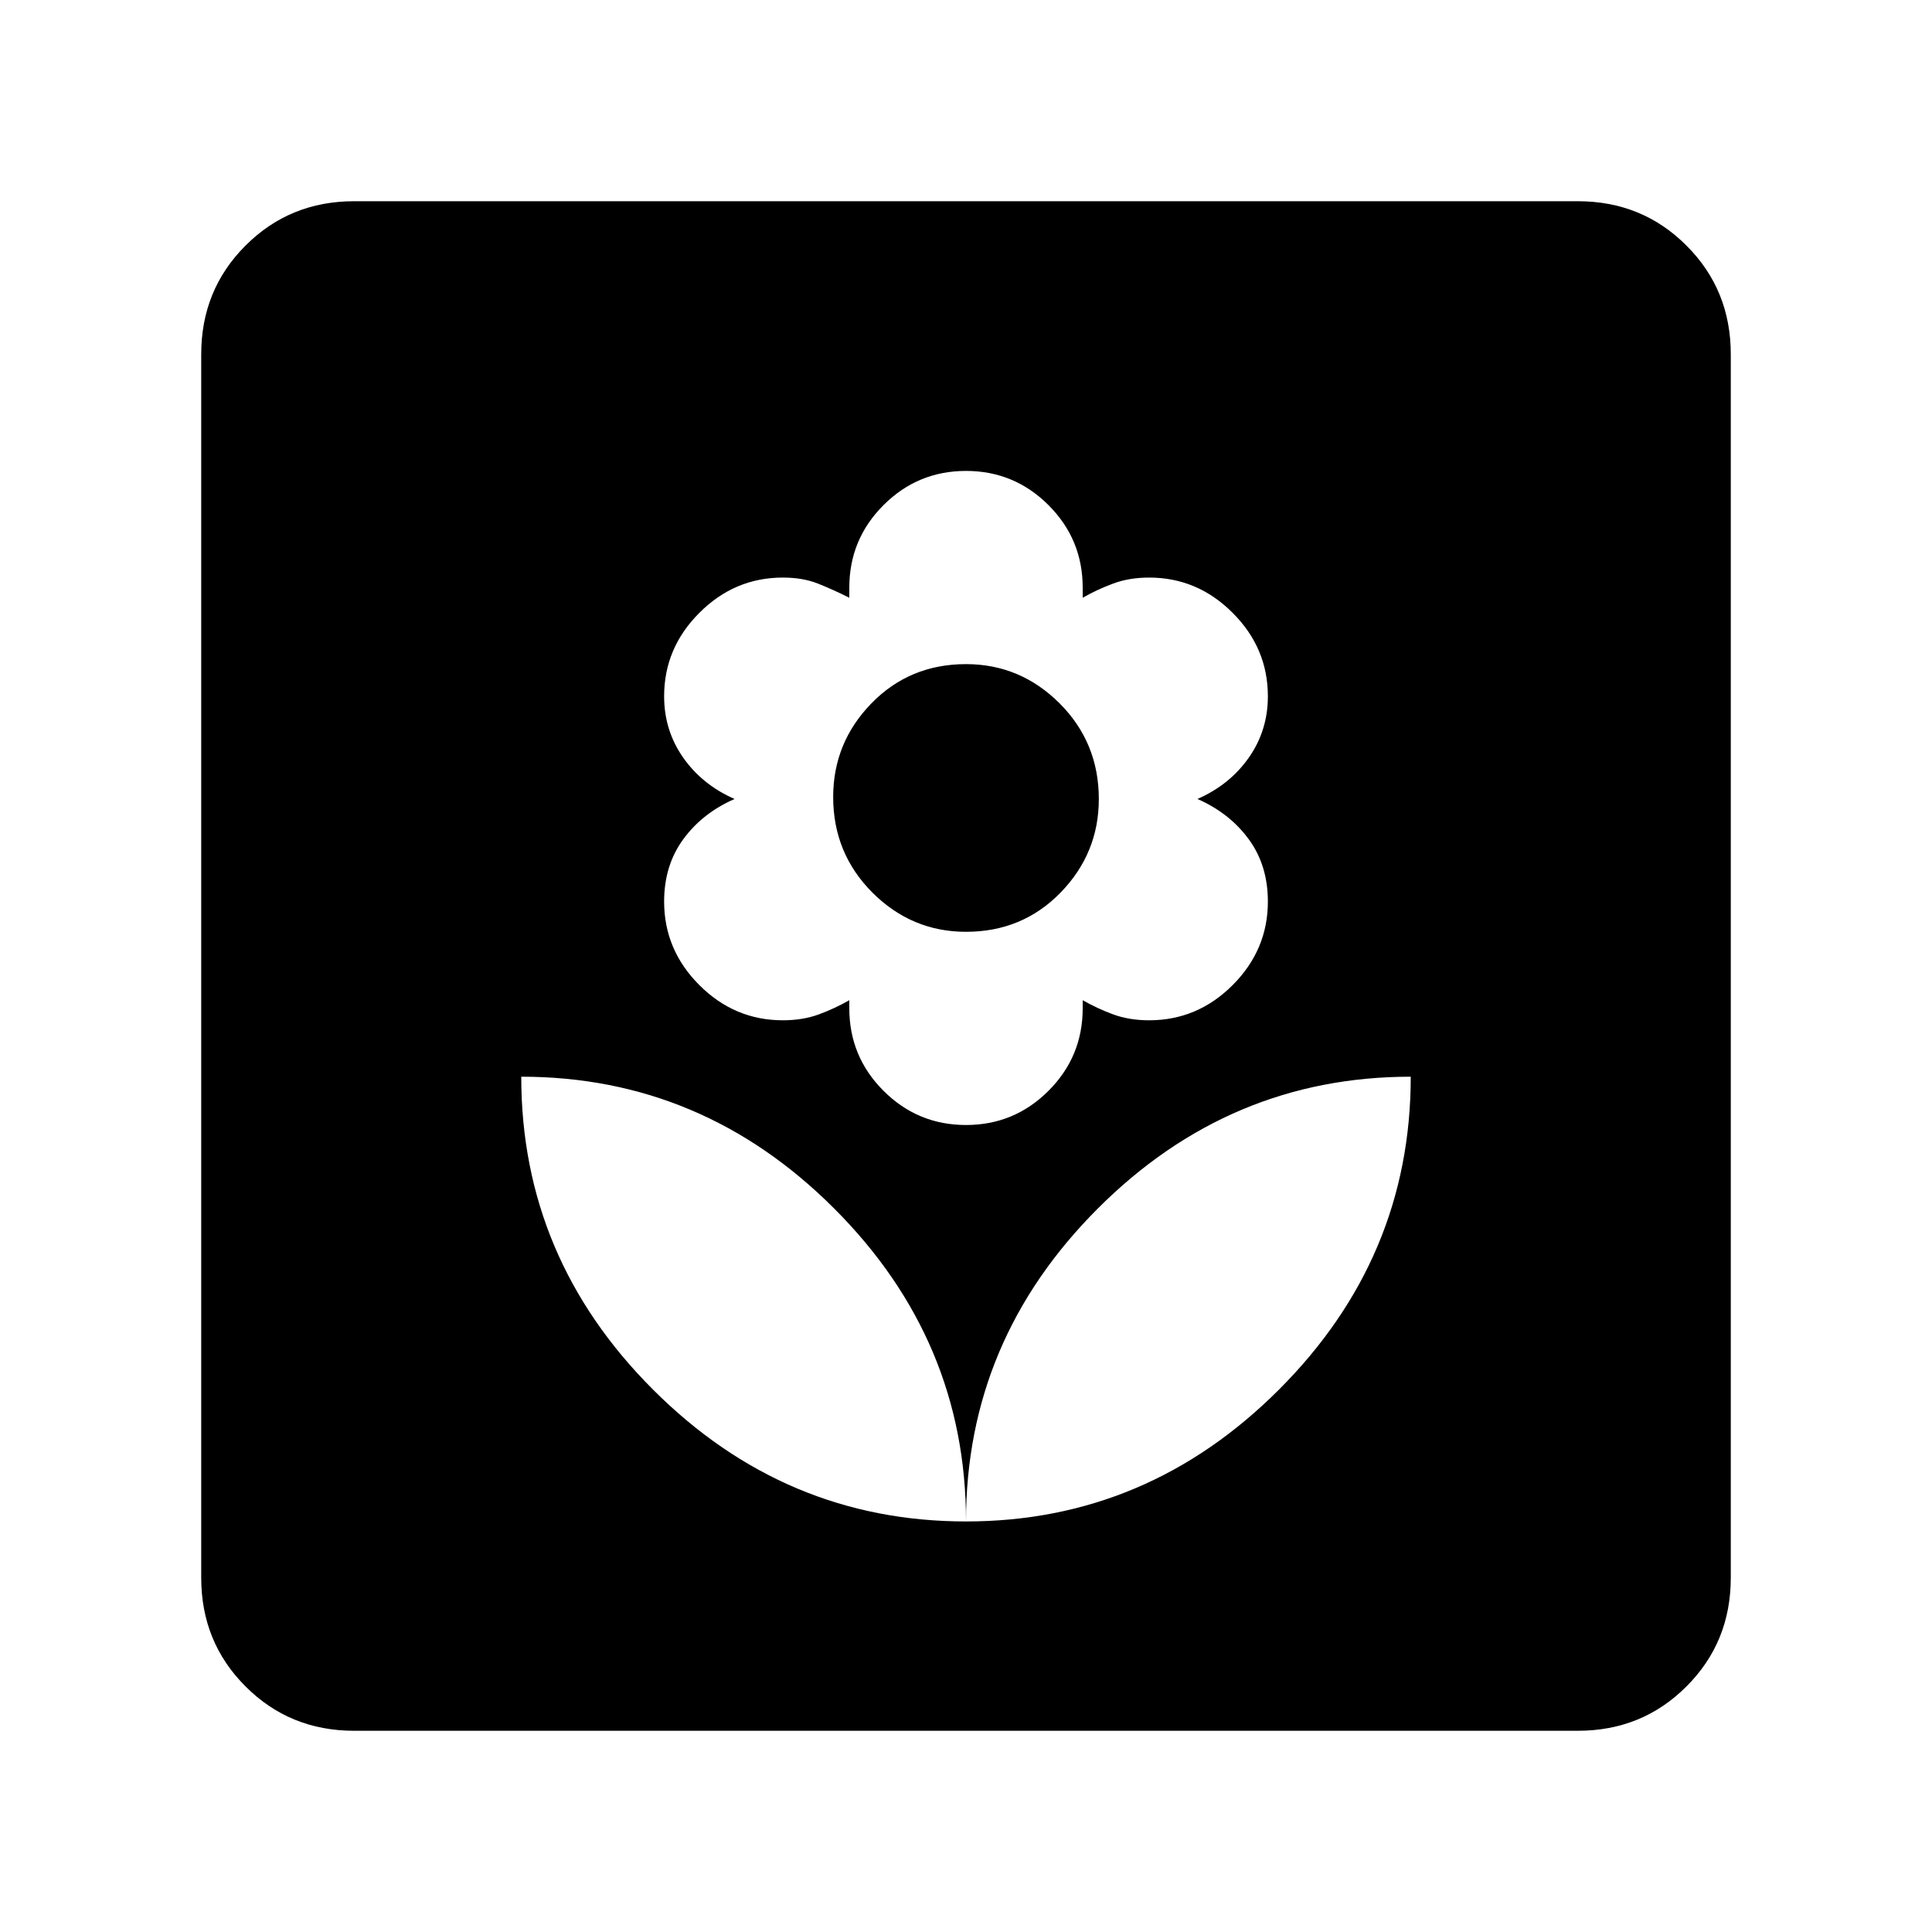 <svg xmlns="http://www.w3.org/2000/svg" height="20" width="20"><path d="M10 15.75Q11.875 15.75 13.24 14.385Q14.604 13.021 14.604 11.146Q12.729 11.146 11.365 12.51Q10 13.875 10 15.75ZM10 15.75Q10 13.875 8.635 12.51Q7.271 11.146 5.396 11.146Q5.396 13.021 6.76 14.385Q8.125 15.75 10 15.75ZM10 11.646Q10.5 11.646 10.854 11.292Q11.208 10.938 11.208 10.438V10.354Q11.354 10.438 11.521 10.5Q11.688 10.562 11.896 10.562Q12.396 10.562 12.76 10.198Q13.125 9.833 13.125 9.333Q13.125 8.958 12.927 8.688Q12.729 8.417 12.396 8.271Q12.729 8.125 12.927 7.844Q13.125 7.562 13.125 7.208Q13.125 6.708 12.76 6.344Q12.396 5.979 11.896 5.979Q11.688 5.979 11.521 6.042Q11.354 6.104 11.208 6.188V6.083Q11.208 5.583 10.854 5.229Q10.5 4.875 10 4.875Q9.5 4.875 9.146 5.229Q8.792 5.583 8.792 6.083V6.188Q8.625 6.104 8.469 6.042Q8.312 5.979 8.104 5.979Q7.604 5.979 7.24 6.344Q6.875 6.708 6.875 7.208Q6.875 7.562 7.073 7.844Q7.271 8.125 7.604 8.271Q7.271 8.417 7.073 8.688Q6.875 8.958 6.875 9.333Q6.875 9.833 7.24 10.198Q7.604 10.562 8.104 10.562Q8.312 10.562 8.479 10.5Q8.646 10.438 8.792 10.354V10.438Q8.792 10.938 9.146 11.292Q9.5 11.646 10 11.646ZM10 9.646Q9.438 9.646 9.031 9.24Q8.625 8.833 8.625 8.25Q8.625 7.688 9.021 7.281Q9.417 6.875 10 6.875Q10.562 6.875 10.969 7.281Q11.375 7.688 11.375 8.271Q11.375 8.833 10.979 9.24Q10.583 9.646 10 9.646ZM3.667 17.917Q3 17.917 2.542 17.458Q2.083 17 2.083 16.333V3.667Q2.083 3 2.542 2.542Q3 2.083 3.667 2.083H16.333Q17 2.083 17.458 2.542Q17.917 3 17.917 3.667V16.333Q17.917 17 17.458 17.458Q17 17.917 16.333 17.917Z"/></svg>